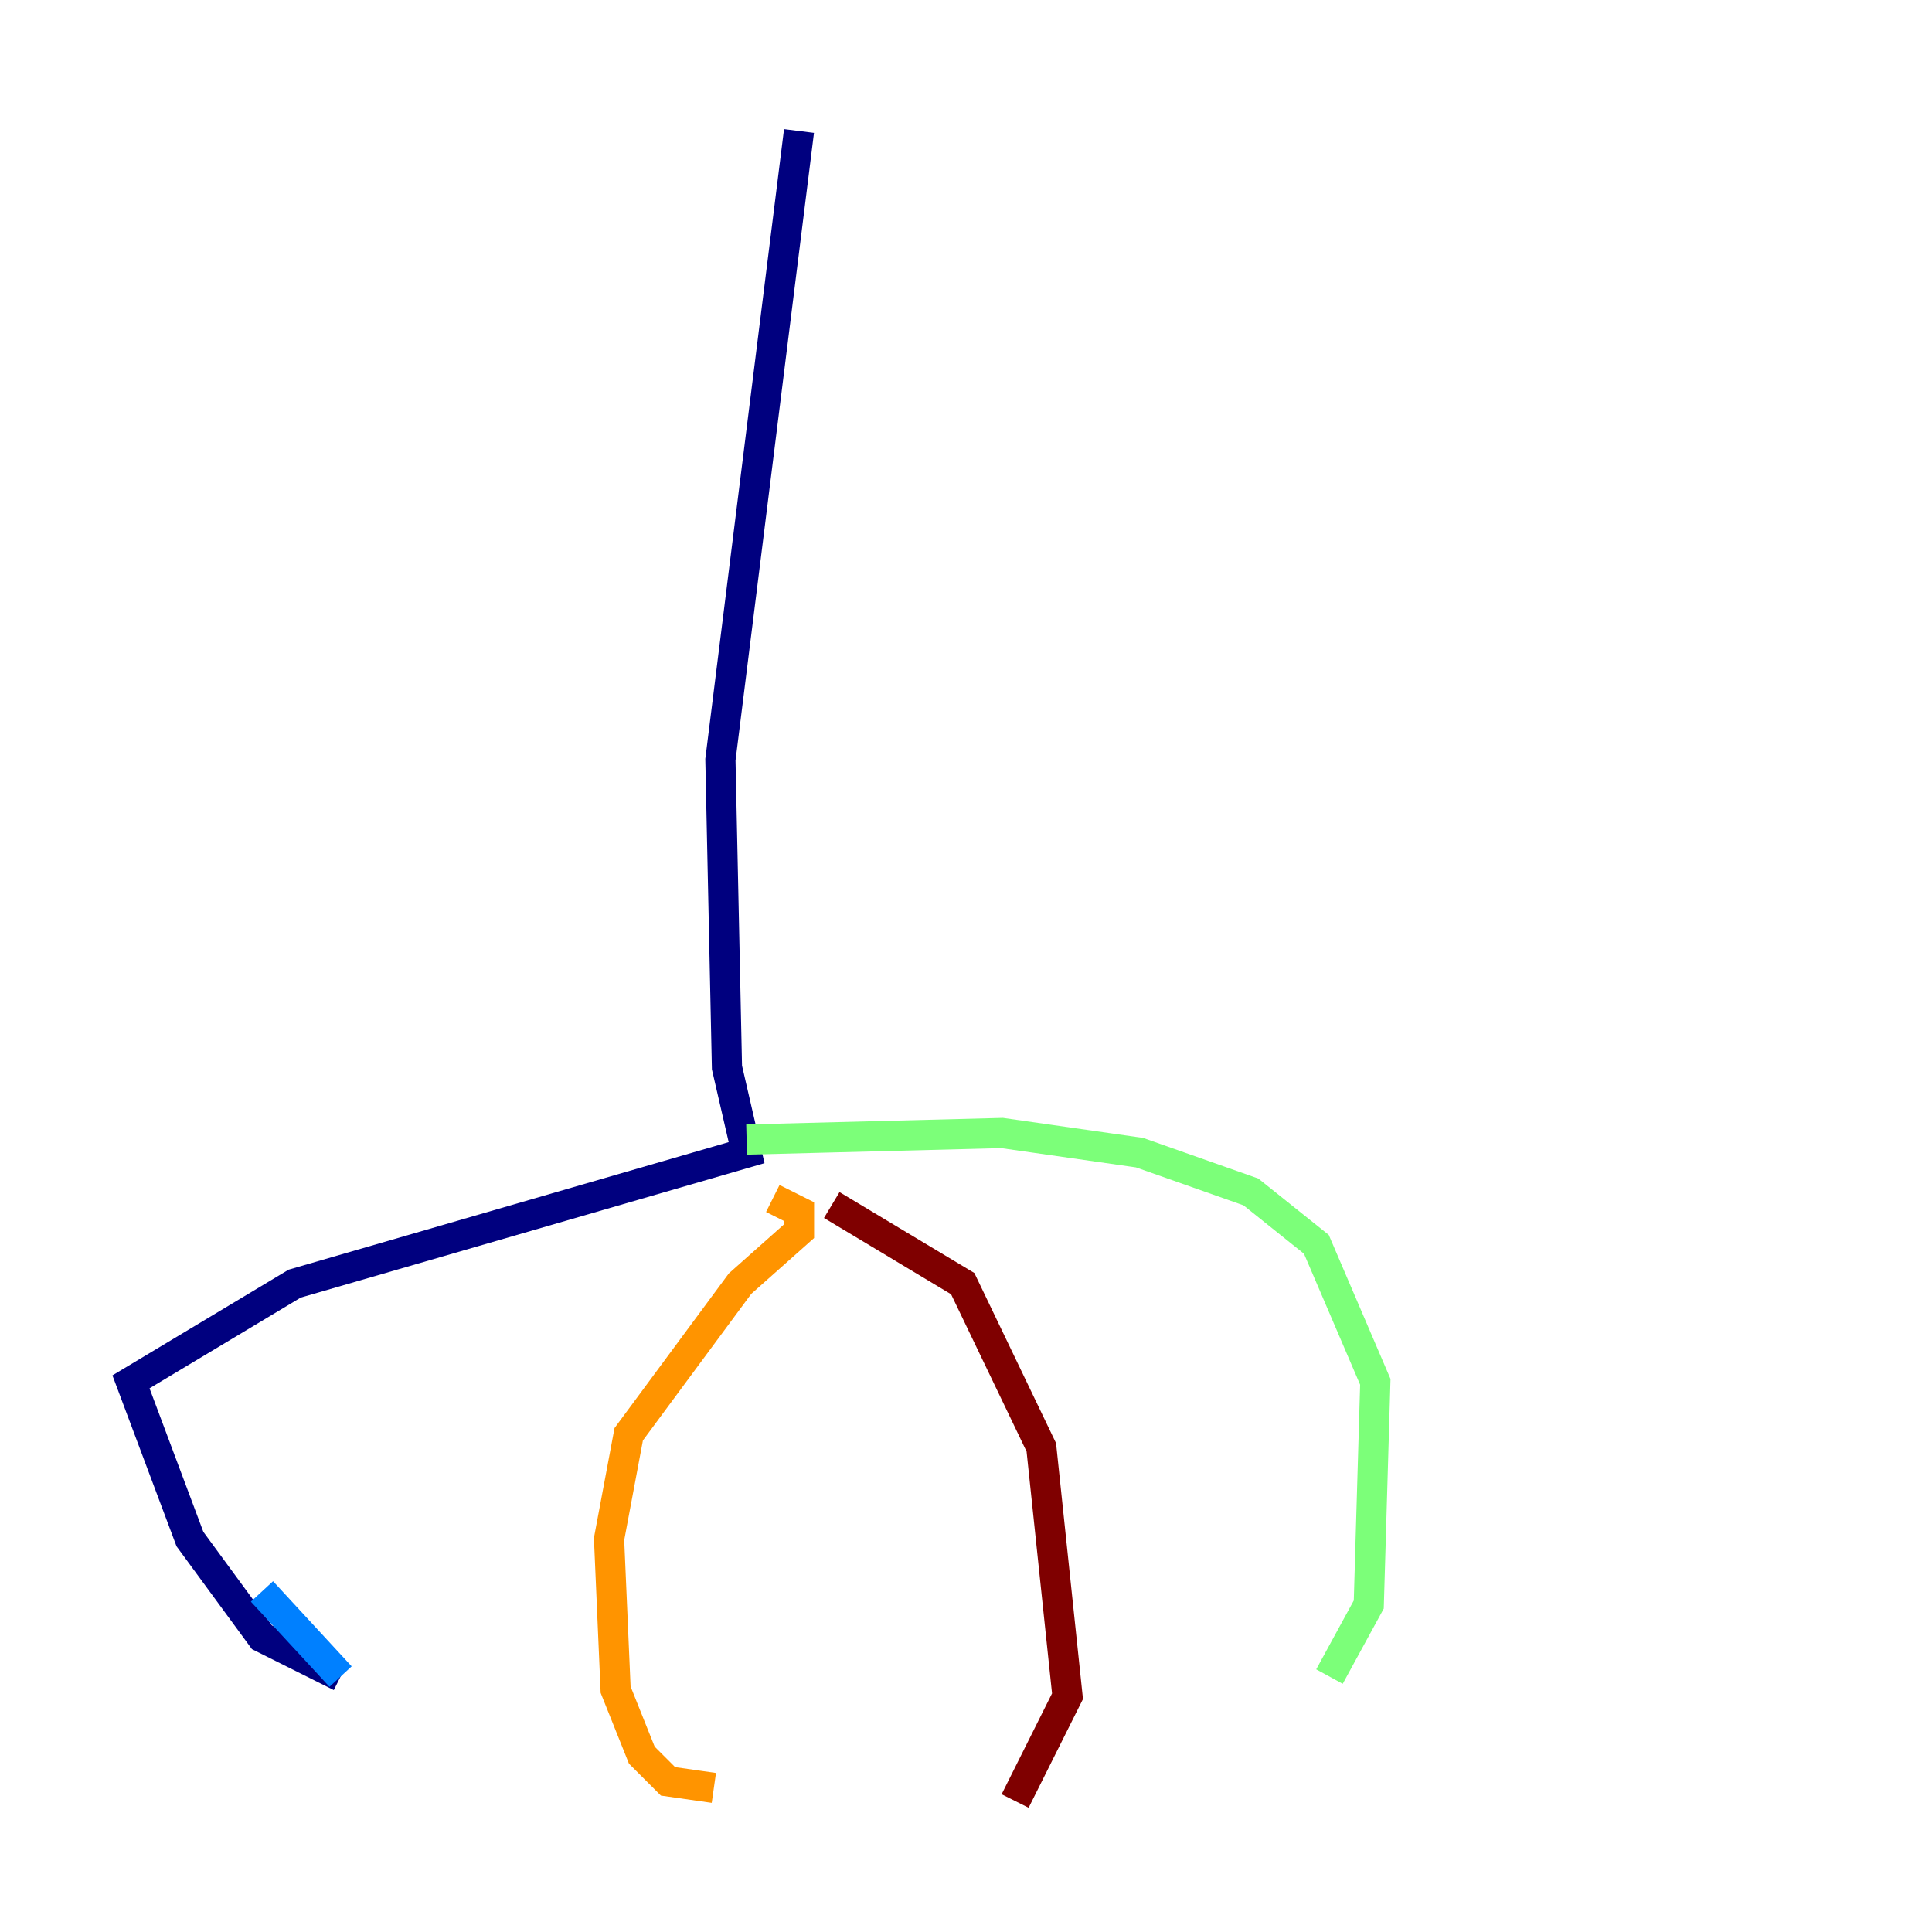 <?xml version="1.0" encoding="utf-8" ?>
<svg baseProfile="tiny" height="128" version="1.2" viewBox="0,0,128,128" width="128" xmlns="http://www.w3.org/2000/svg" xmlns:ev="http://www.w3.org/2001/xml-events" xmlns:xlink="http://www.w3.org/1999/xlink"><defs /><polyline fill="none" points="52.936,8.678 47.729,50.332 48.163,70.725 49.464,76.366 19.525,85.044 8.678,91.552 12.583,101.966 17.356,108.475 22.563,111.078" stroke="#00007f" stroke-width="2" /><polyline fill="none" points="22.563,111.078 17.356,105.437" stroke="#0080ff" stroke-width="2" /><polyline fill="none" points="49.464,75.498 66.386,75.064 75.498,76.366 82.875,78.969 87.214,82.441 91.119,91.552 90.685,106.305 88.081,111.078" stroke="#7cff79" stroke-width="2" /><polyline fill="none" points="51.2,79.403 52.936,80.271 52.936,81.573 49.031,85.044 41.654,95.024 40.352,101.966 40.786,111.946 42.522,116.285 44.258,118.02 47.295,118.454" stroke="#ff9400" stroke-width="2" /><polyline fill="none" points="55.105,79.837 63.783,85.044 68.99,95.891 70.725,112.38 67.254,119.322" stroke="#7f0000" stroke-width="2" /></svg>